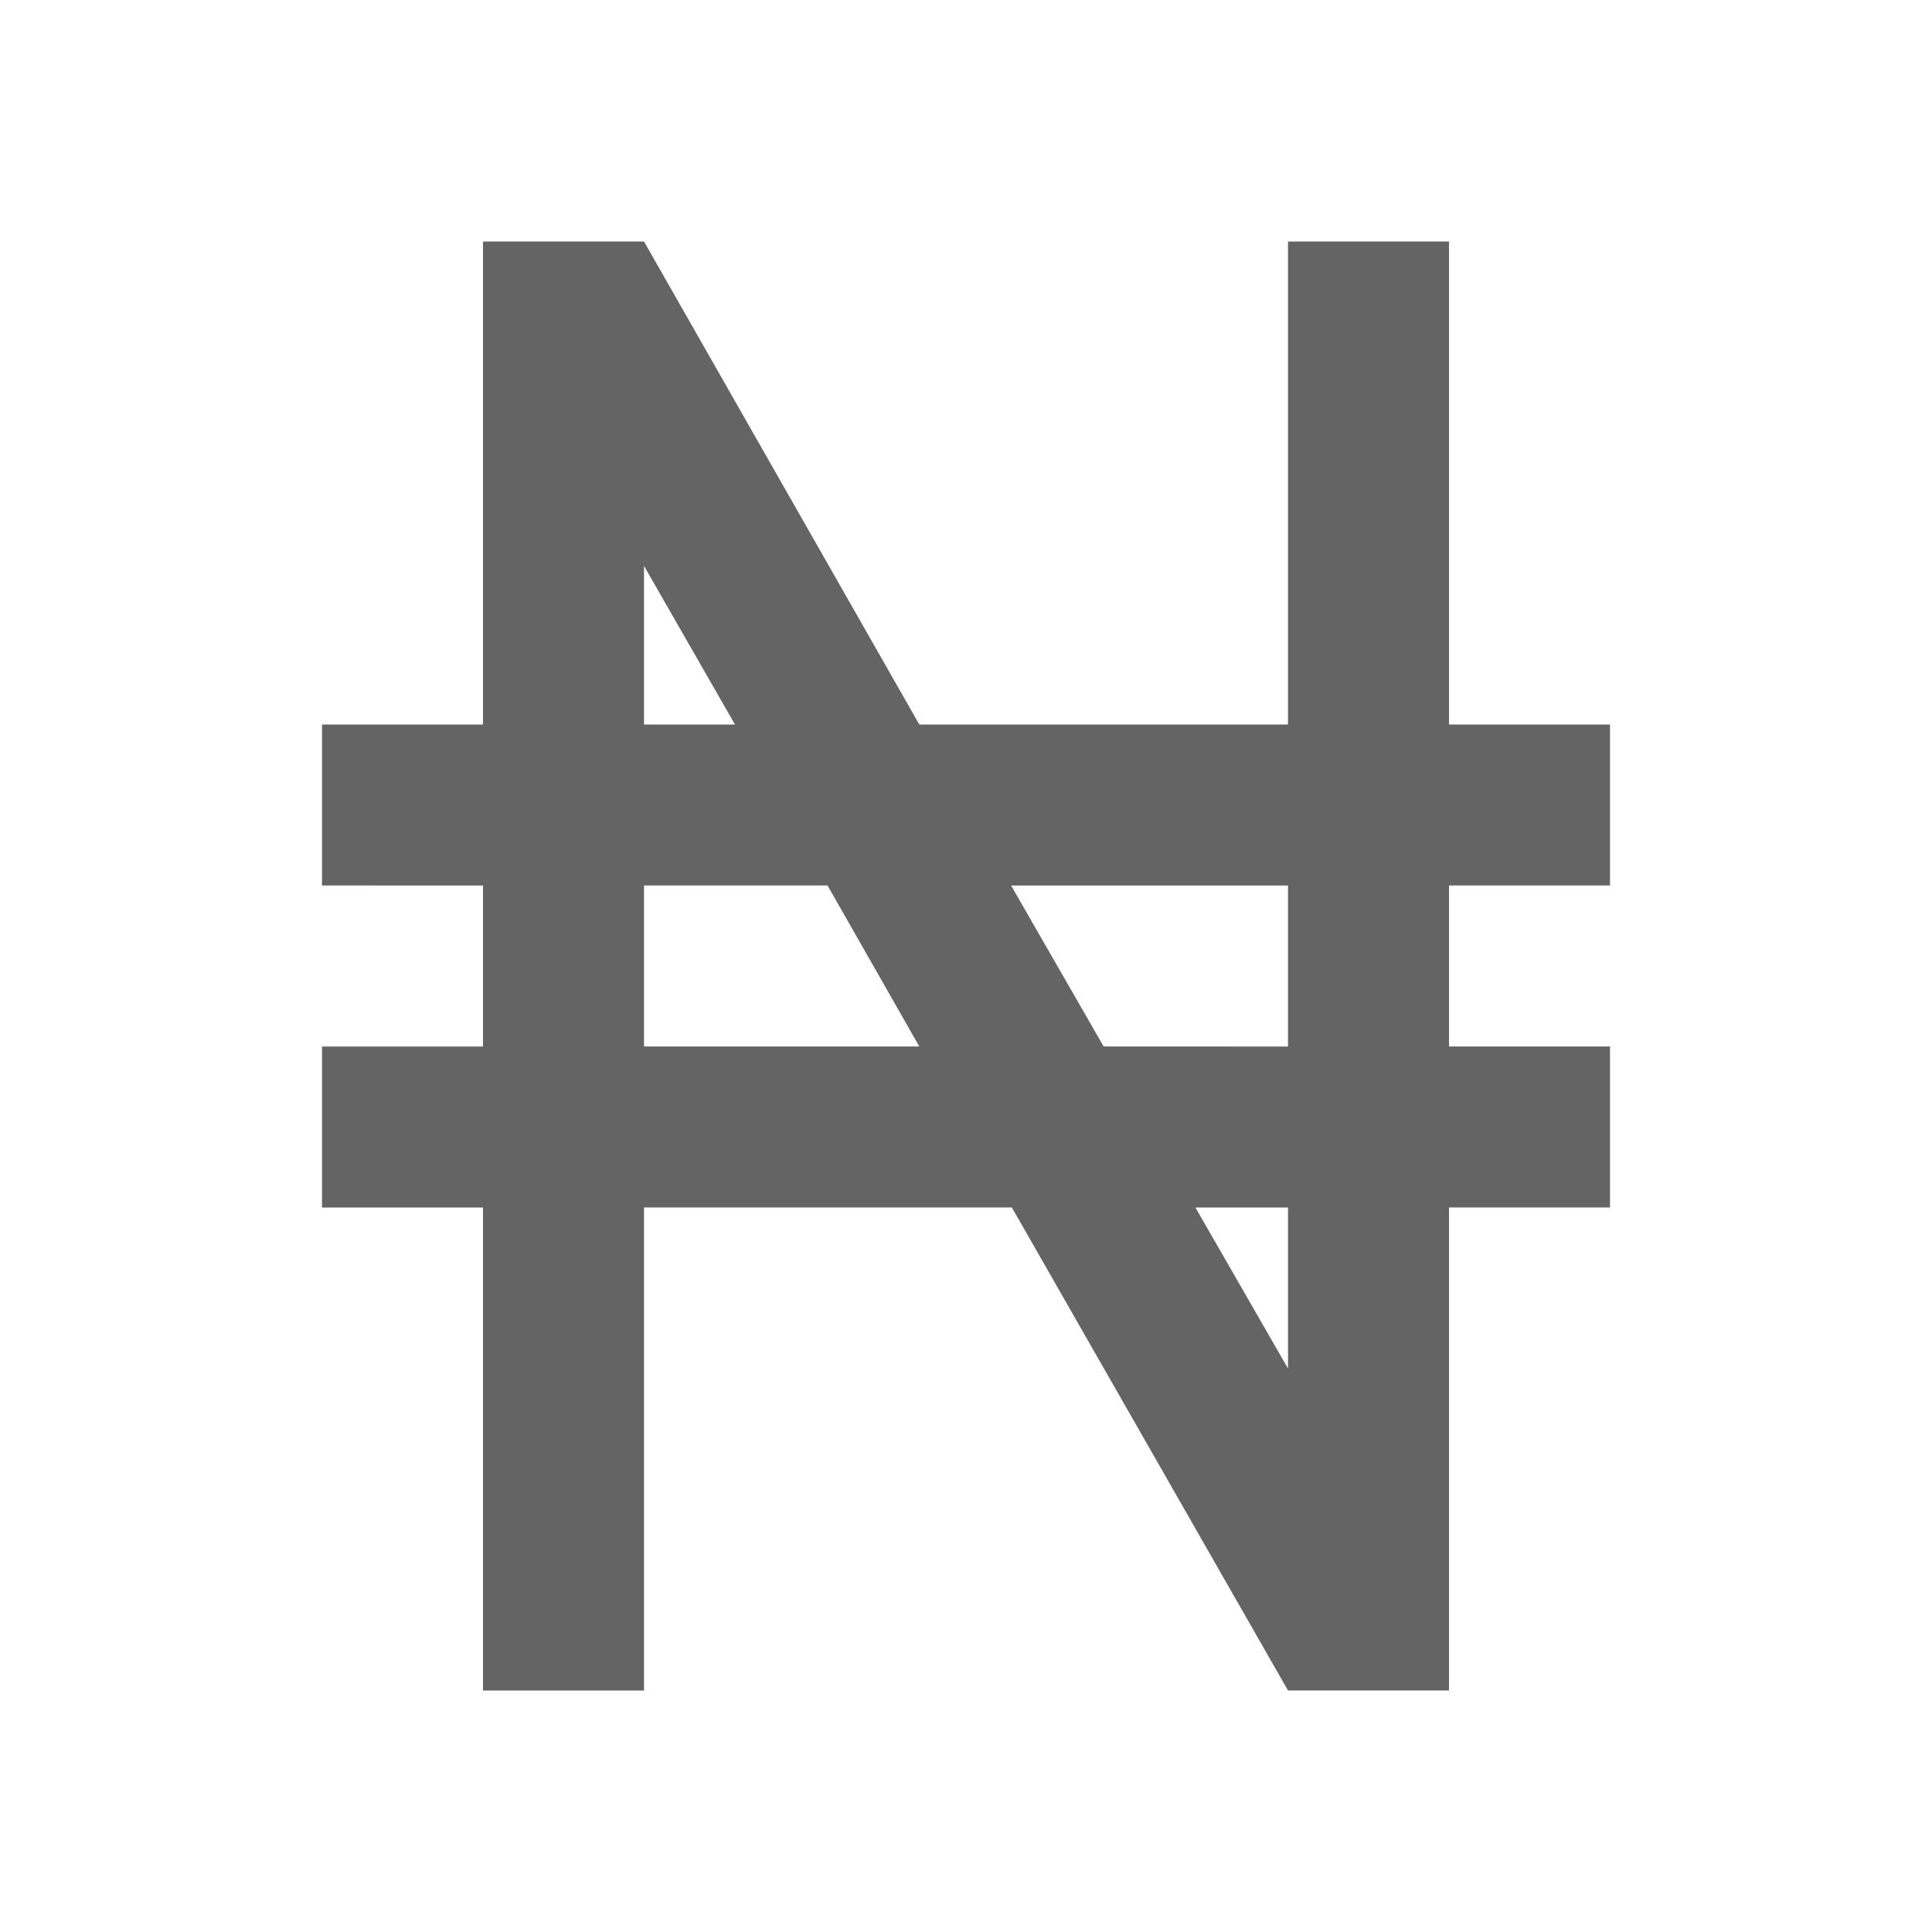<?xml version="1.0"?>
<svg xmlns="http://www.w3.org/2000/svg" xmlns:xlink="http://www.w3.org/1999/xlink" aria-hidden="true" width="1em" height="1em" viewBox="0 0 24 24" data-icon="mdi:currency-ngn" data-width="1em" data-height="1em" data-inline="false" class="iconify"><path d="M4 9h2V3h2l3.42 6H16V3h2v6h2v2h-2v2h2v2h-2v6h-2l-3.43-6H8v6H6v-6H4v-2h2v-2H4V9m4 0h1.13L8 7.03V9m0 2v2h3.42l-1.14-2H8m8 6v-2h-1.15L16 17m-3.44-6l1.15 2H16v-2h-3.44z" fill="#646464"/></svg>
